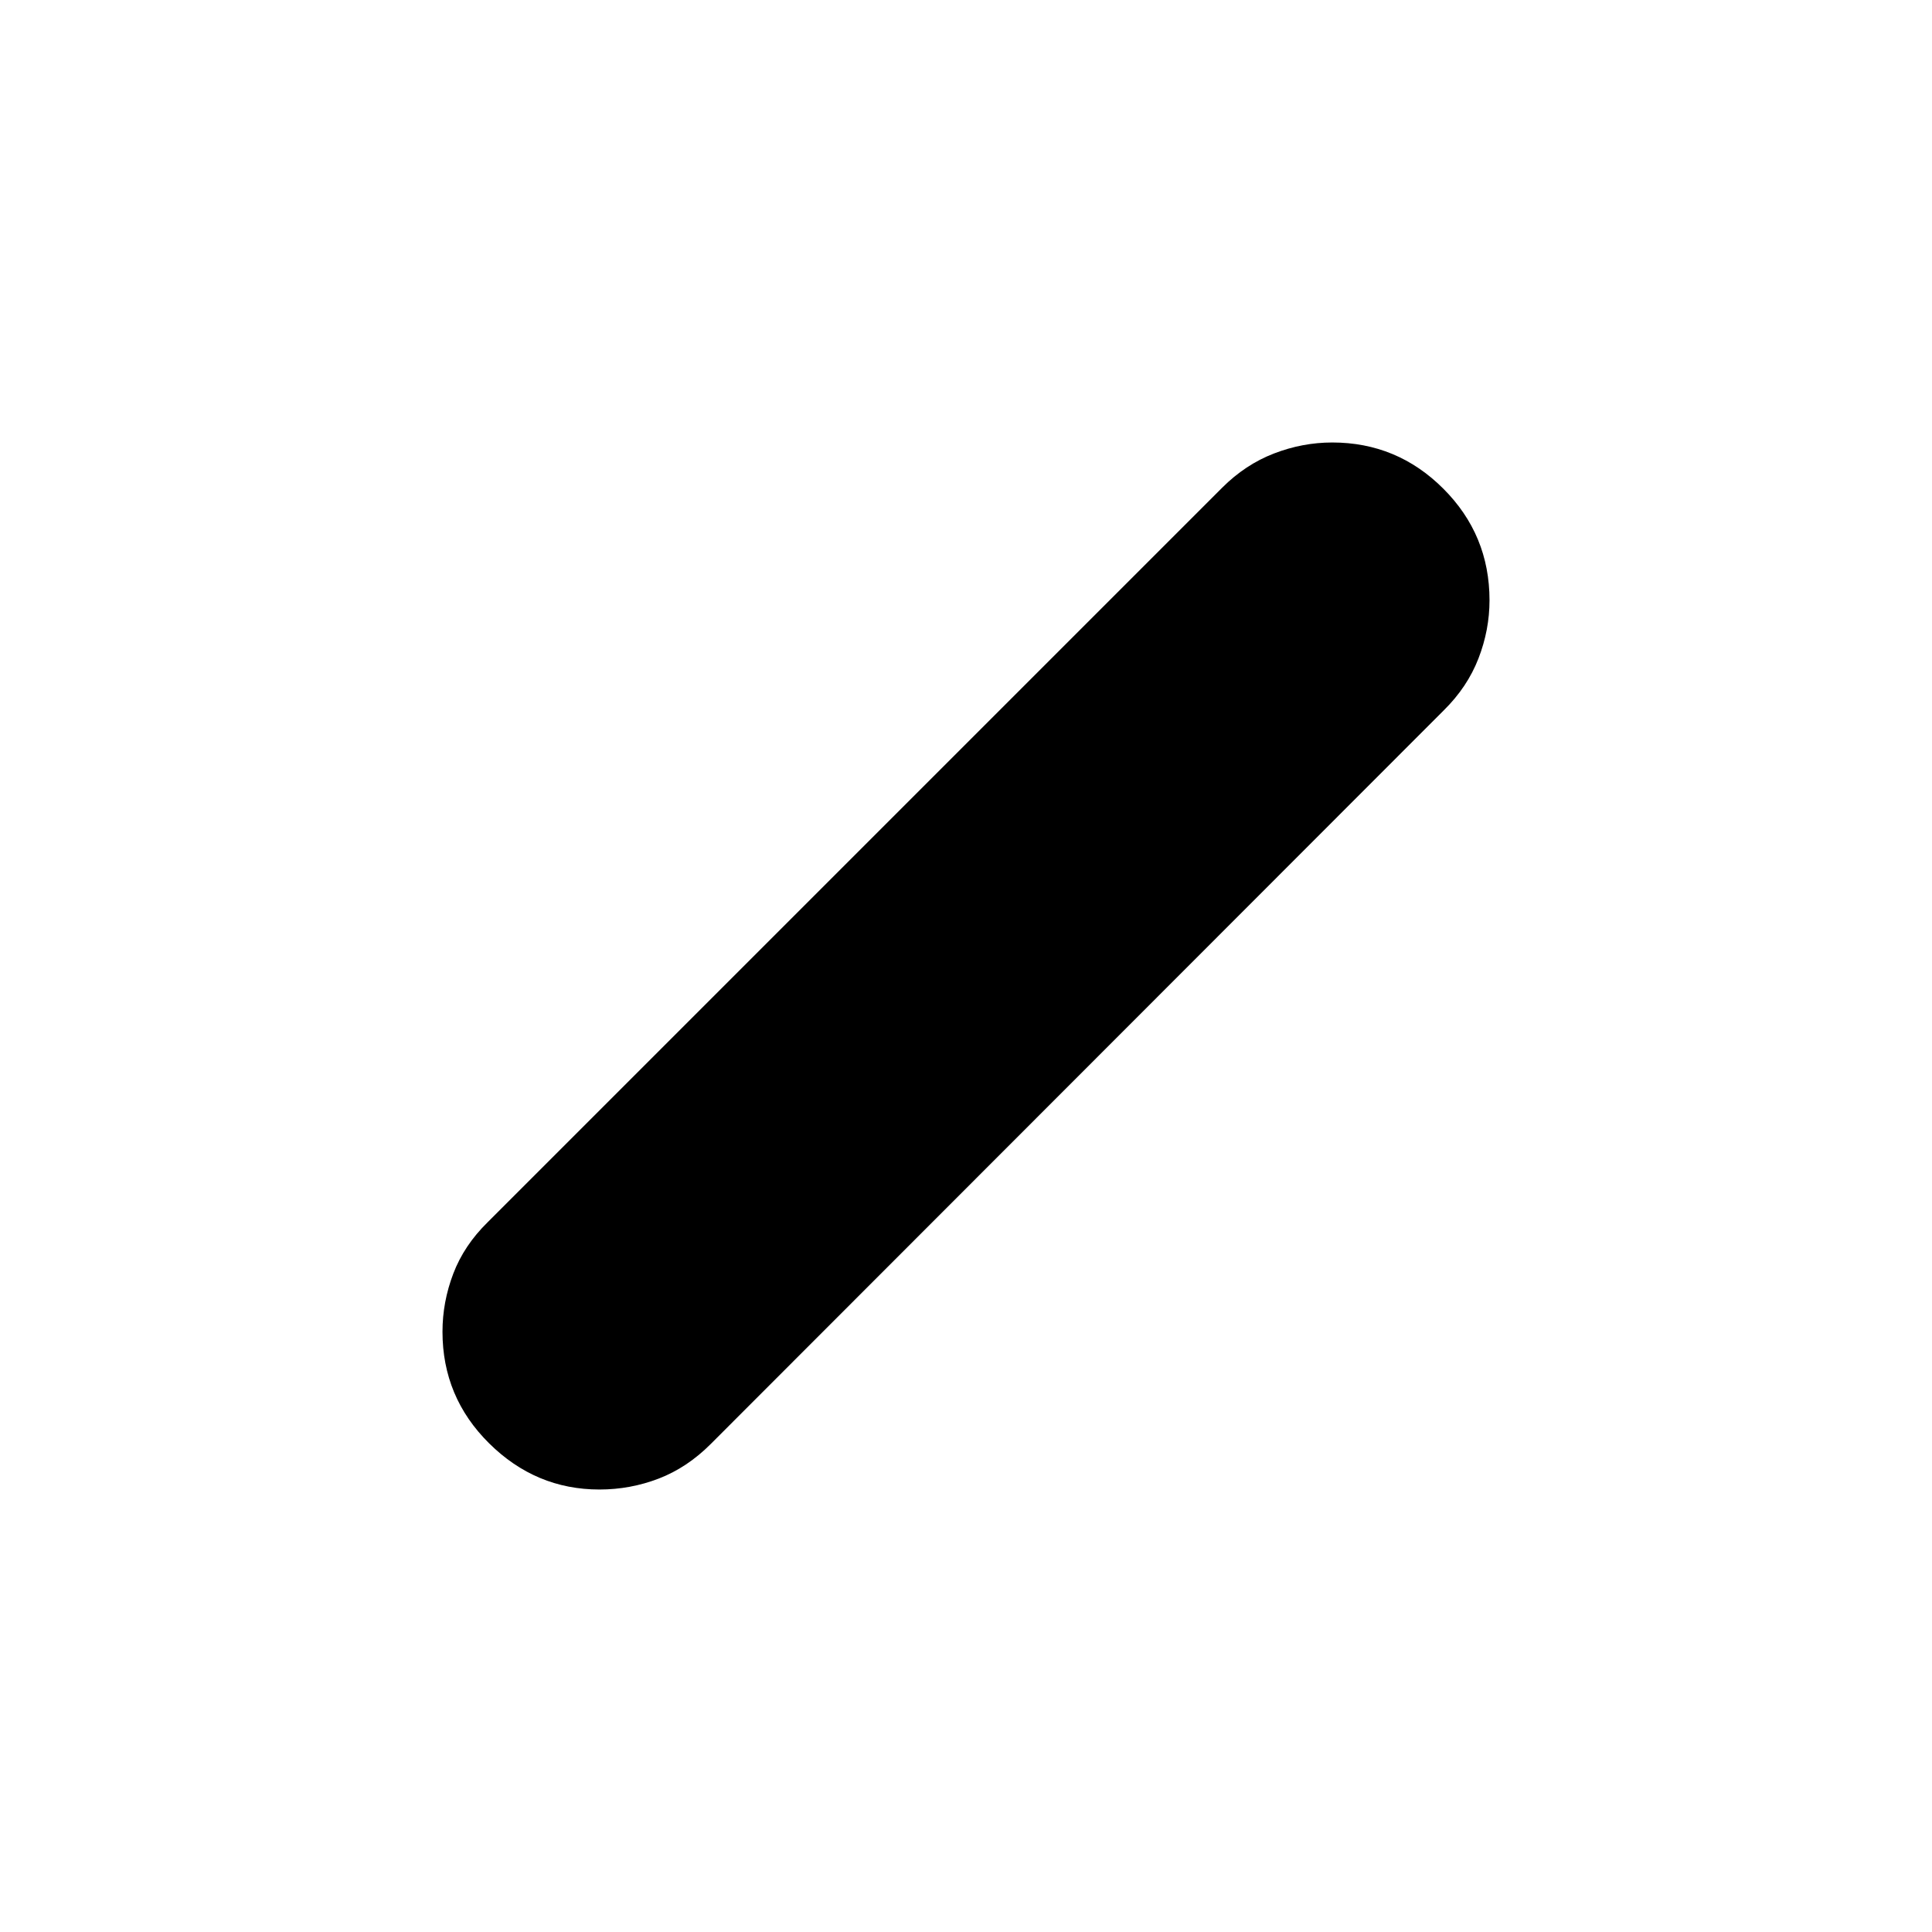 <svg xmlns="http://www.w3.org/2000/svg" height="20" viewBox="0 -960 960 960" width="20"><path d="M297.85-219.87q-31.63 0-54.81-22.95-23.17-22.94-23.17-55.45 0-14.77 5.36-28.85 5.36-14.08 17.12-25.6l364.93-364.93q11.52-11.52 25.72-17t28.97-5.48q32.27 0 55.21 22.95 22.95 22.94 22.95 55.45 0 14.77-5.5 28.94-5.5 14.18-17.17 25.7L353.18-242.5q-11.75 11.77-25.87 17.2-14.12 5.43-29.46 5.43Z"/></svg>